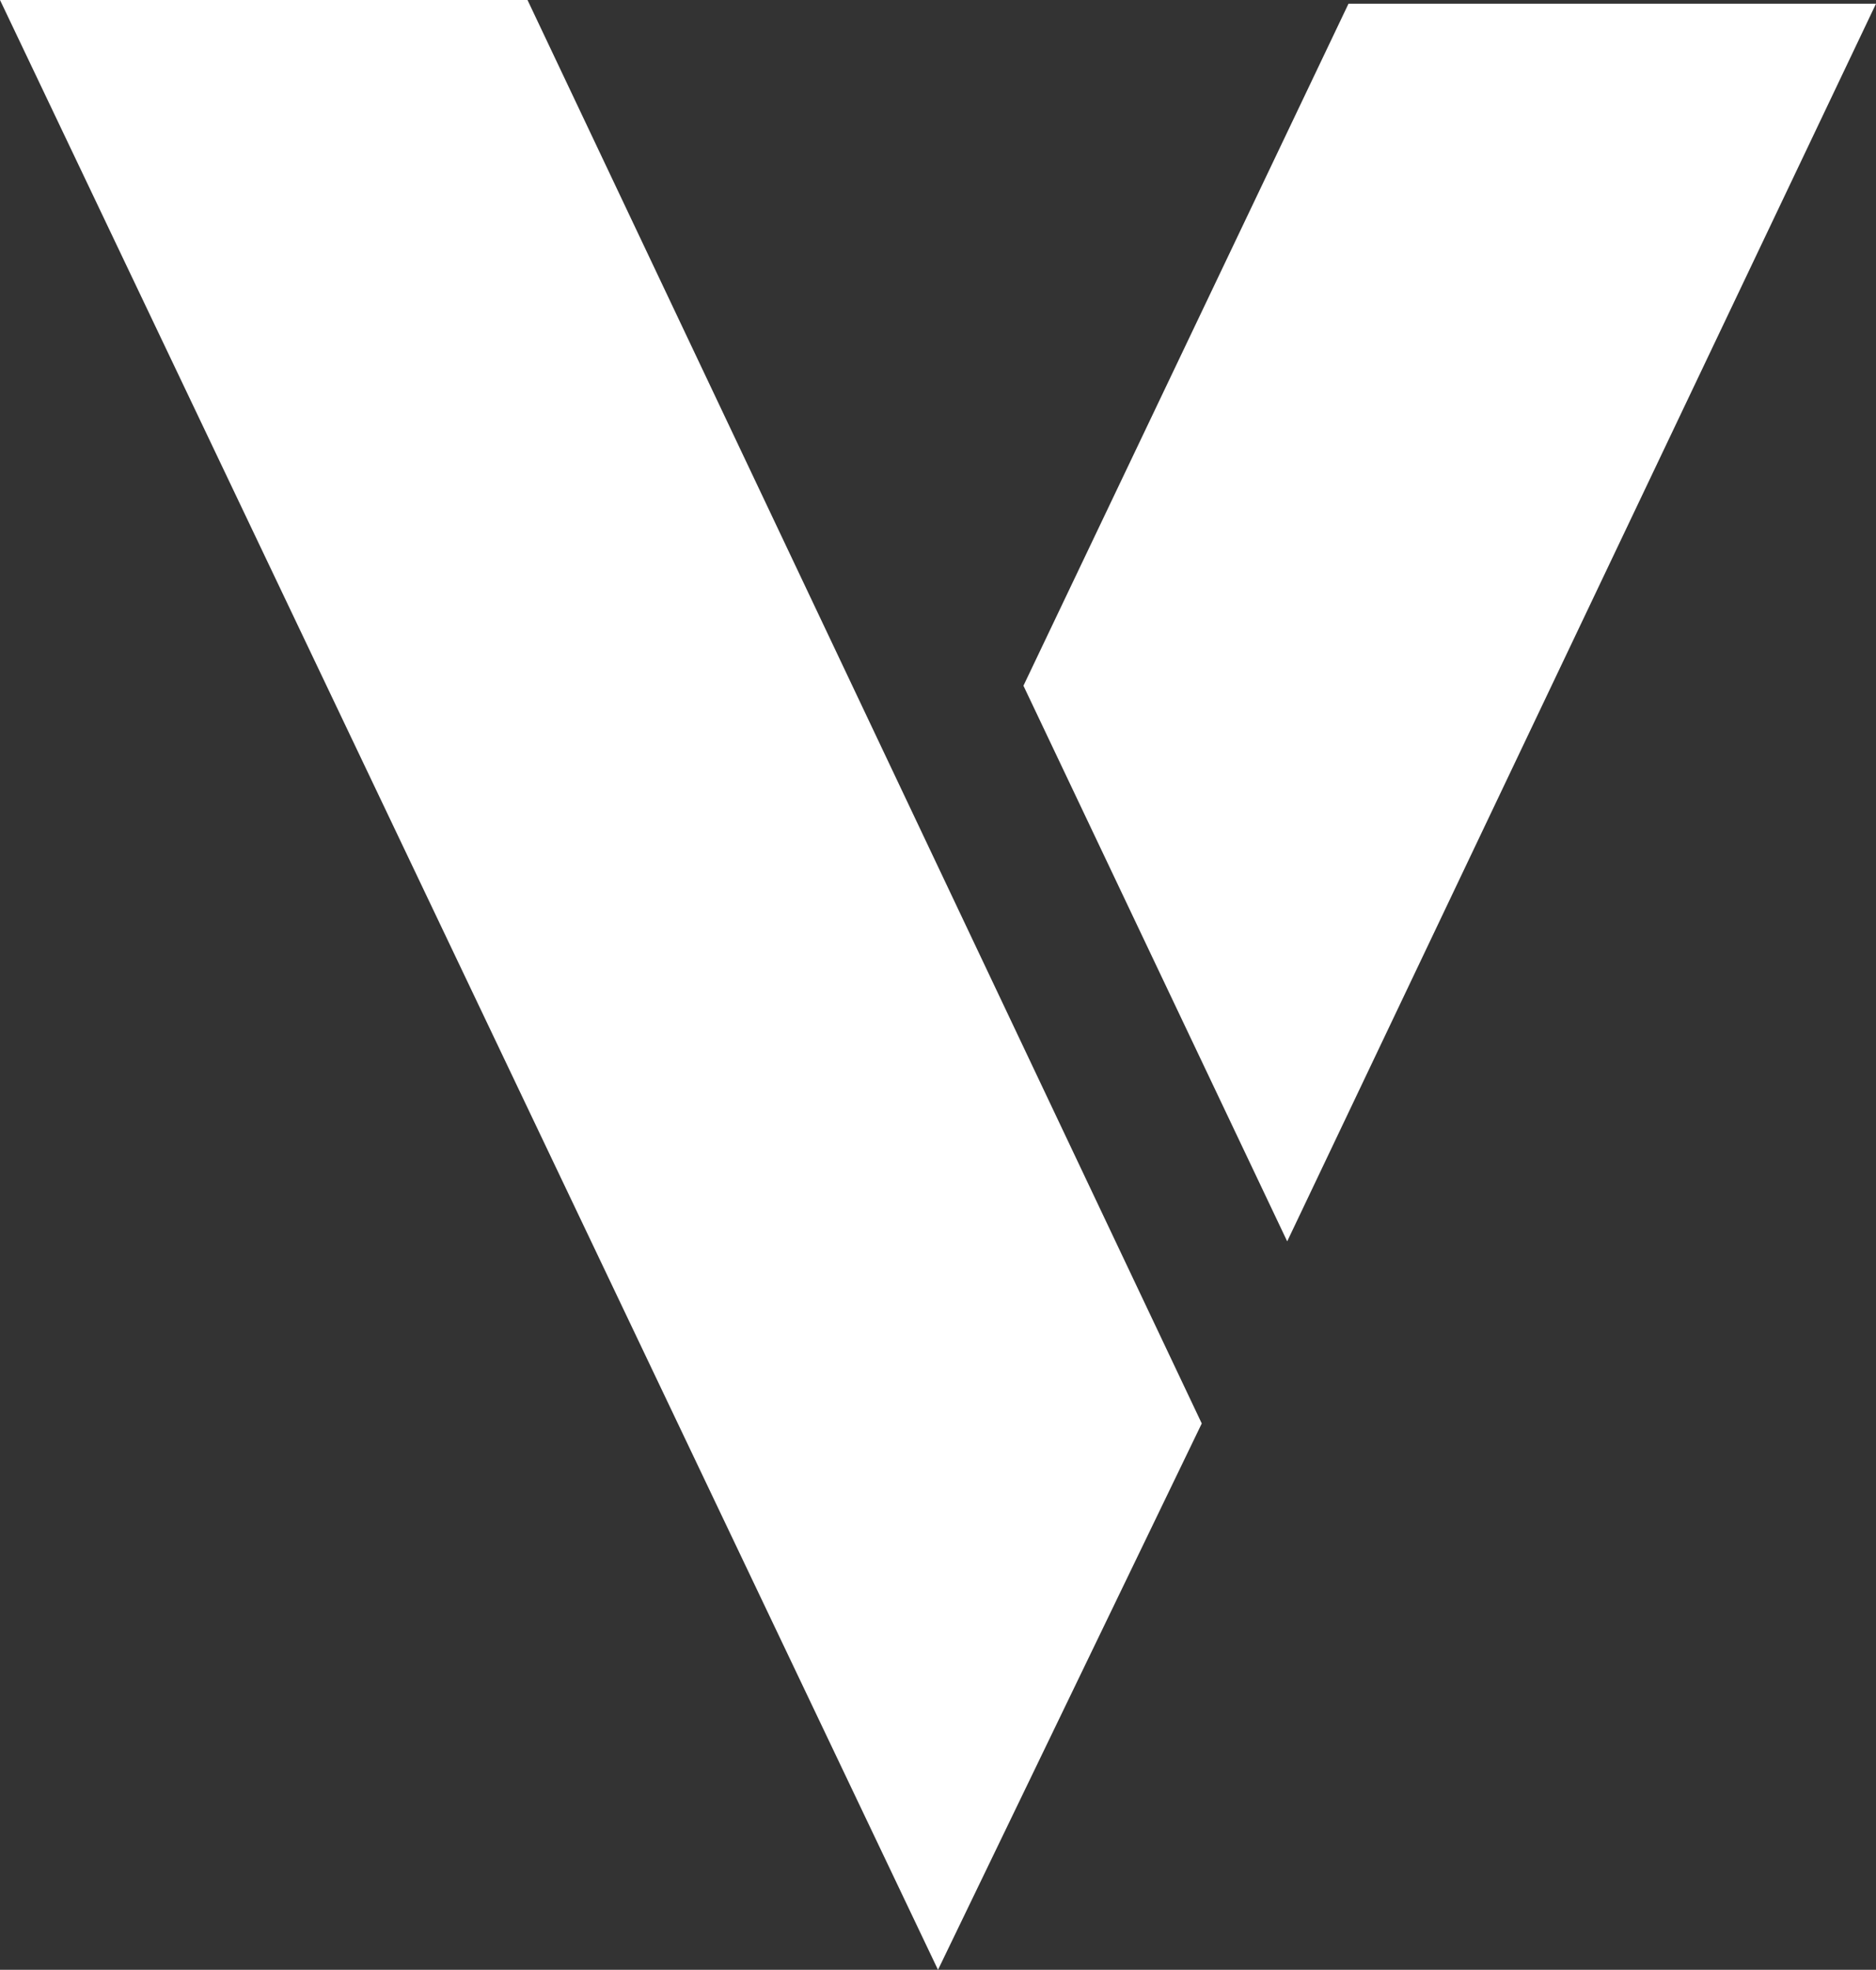 <?xml version="1.0" encoding="UTF-8"?>
<svg id="Calque_1" data-name="Calque 1" xmlns="http://www.w3.org/2000/svg" viewBox="0 0 505 530">
  <rect x="0" y="0" width="505" height="530" fill="#333333" stroke="none"/>
  <defs>
    <style>
      .cls-1 {
        fill: #fff;
      }
    </style>
  </defs>
  <path class="cls-1" d="M252.5,530L0,0H142l181.5,383-71,147Z"/>
  <path class="cls-1" d="M346.5,334l-71-149.5L363,1h142l-158.5,333Z"/>
</svg>